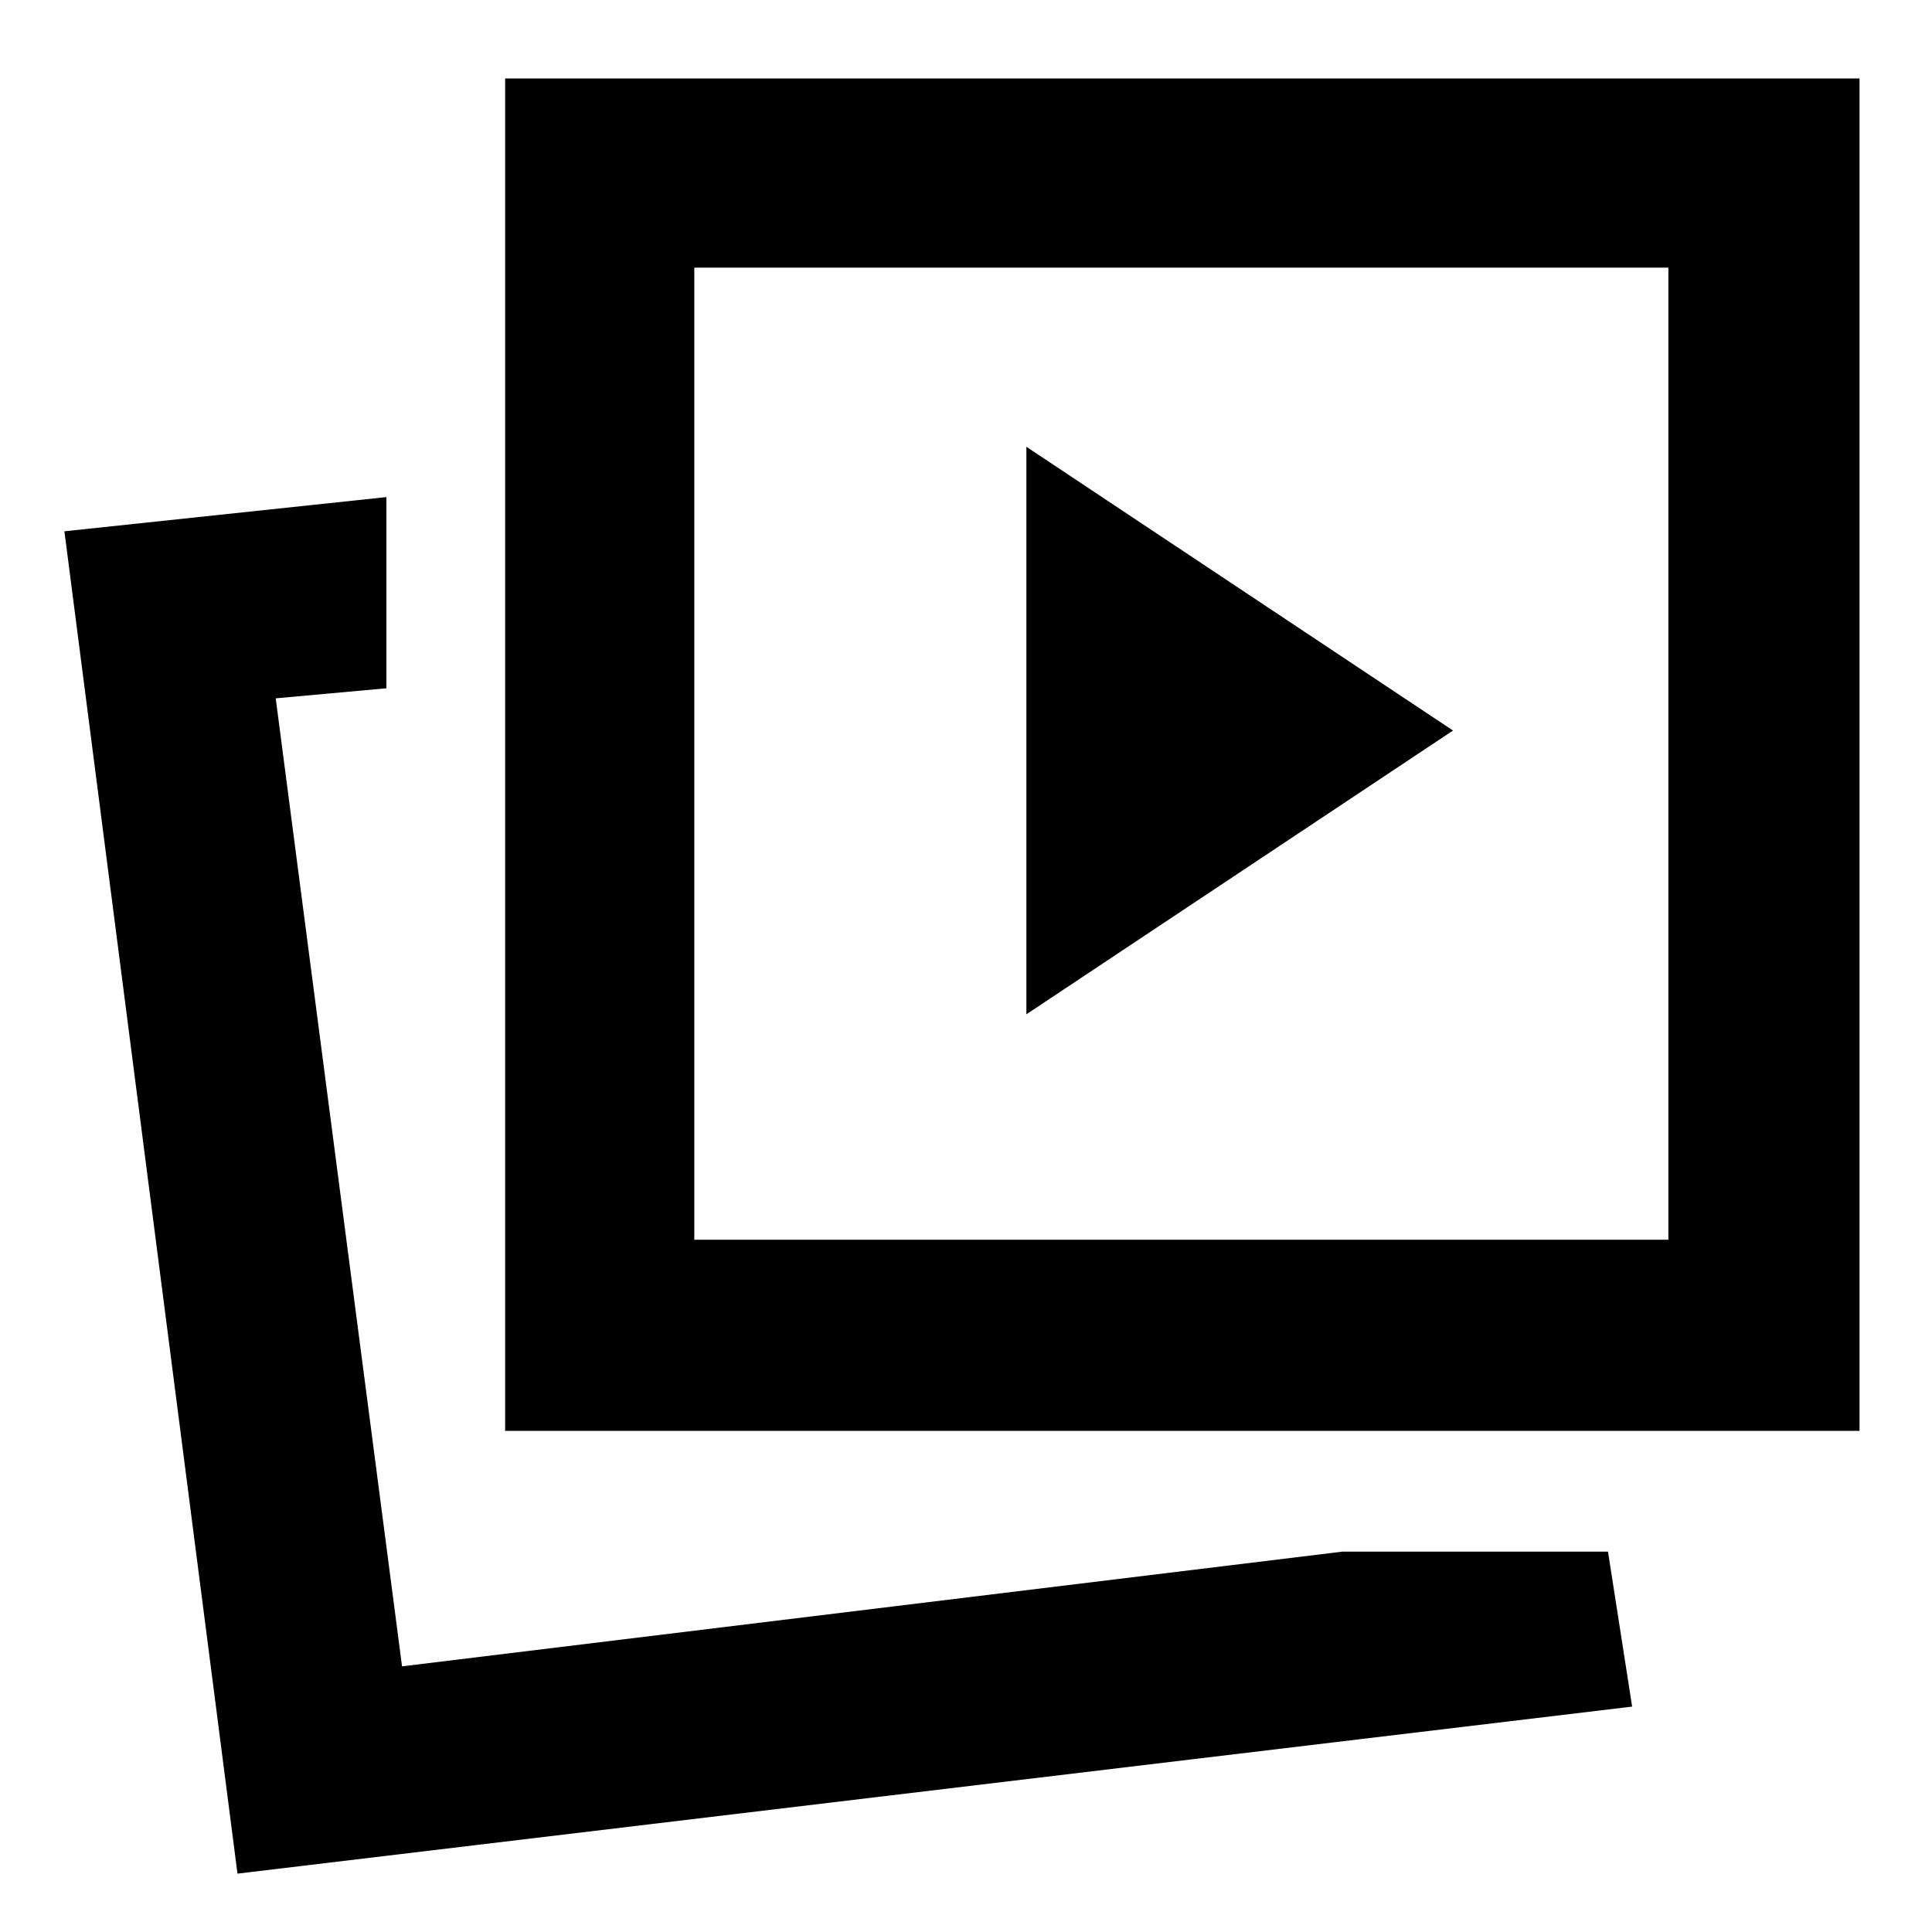 <svg xmlns="http://www.w3.org/2000/svg" width="48" height="48" viewBox="0 -960 960 960"><path d="m510-456 212-141-212-141v282Zm157 267h132l12 77-693 83-86-667 160-17v95l-55 5 62.77 481L667-189Zm-416-60v-672h673v672H251Zm94-95h484v-483H345v483ZM200-132Zm387-454Z"/></svg>